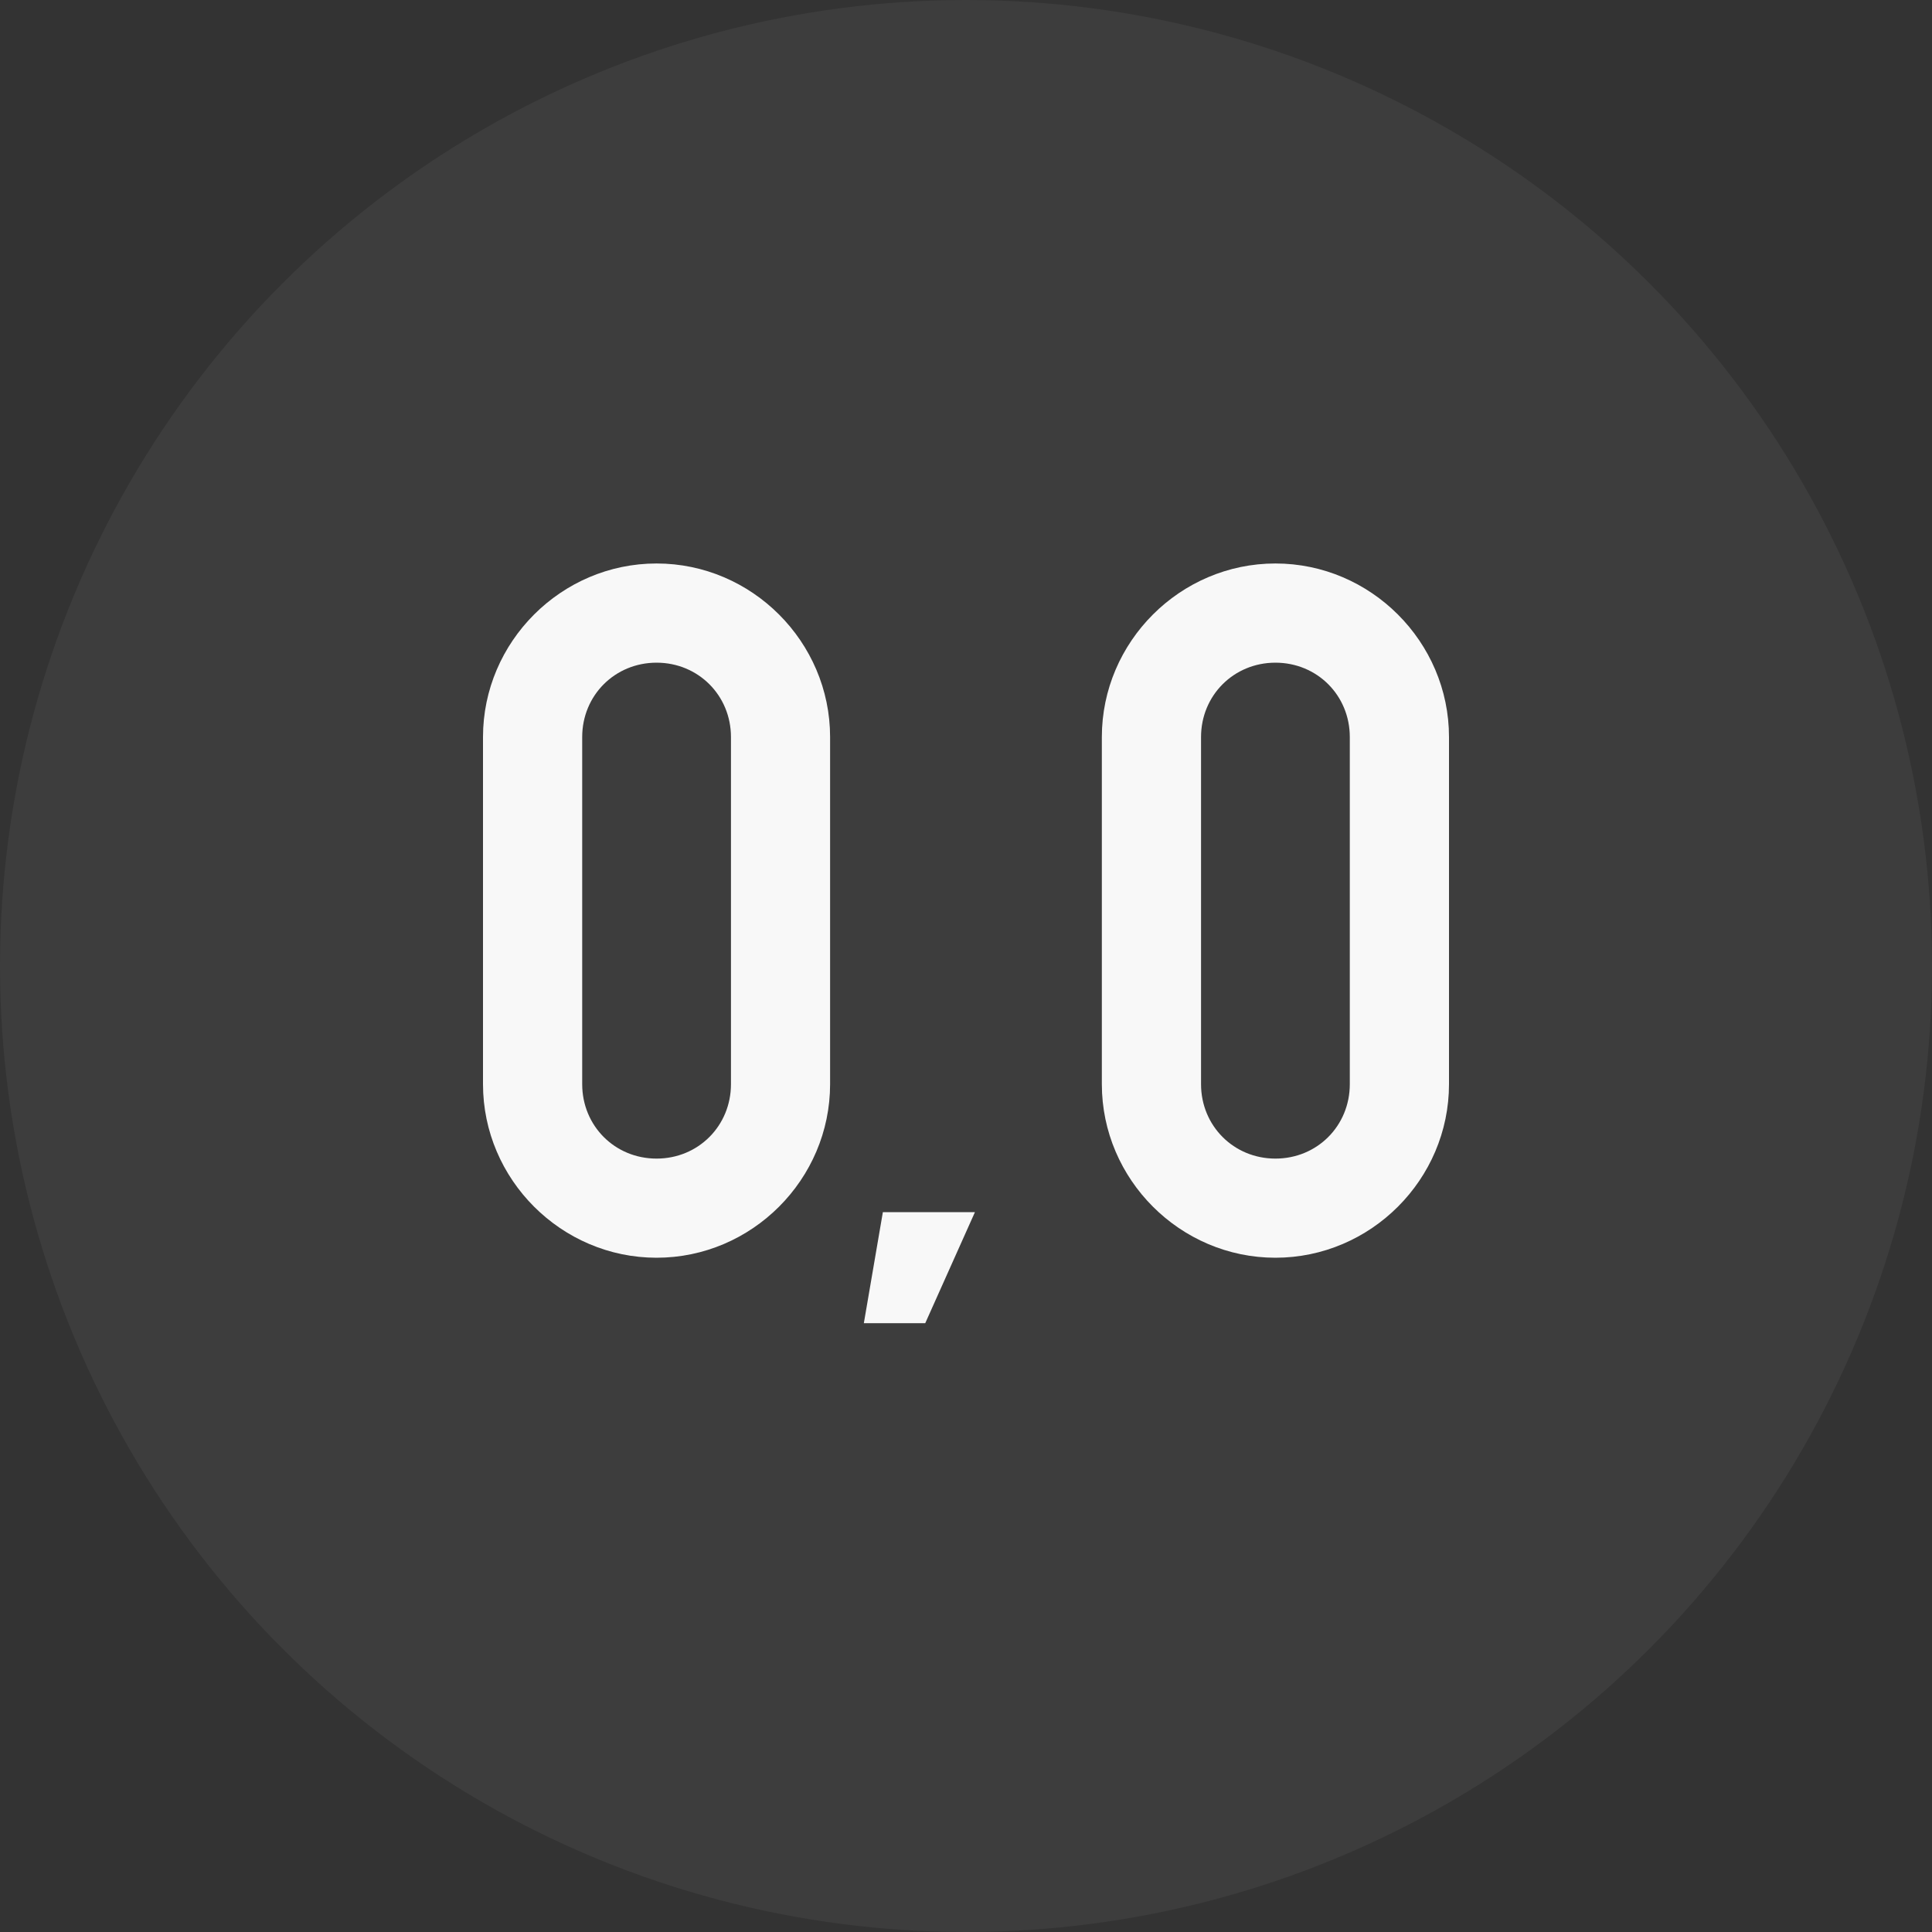 <svg width="32" height="32" viewBox="0 0 32 32" fill="none" xmlns="http://www.w3.org/2000/svg">
<rect x="0" y="0" width="32" height="32" fill="#333333" stroke="none"/>
<g clip-path="url(#clip0_1620_8238)">
<circle cx="16" cy="16" r="16" fill="white" fill-opacity="0.05"/>
<path fill-rule="evenodd" clip-rule="evenodd" d="M10.875 9.333C9.297 9.333 8 10.63 8 12.208V17.957C8 19.535 9.297 20.832 10.875 20.832C12.453 20.832 13.749 19.535 13.749 17.957V12.208C13.749 10.63 12.453 9.333 10.875 9.333ZM10.875 10.976C11.565 10.976 12.107 11.518 12.107 12.208V17.957C12.107 18.648 11.565 19.19 10.875 19.19C10.184 19.19 9.643 18.648 9.643 17.957V12.208C9.643 11.518 10.184 10.976 10.875 10.976ZM21.125 9.333C19.547 9.333 18.25 10.63 18.25 12.208V17.957C18.25 19.535 19.547 20.832 21.125 20.832C22.703 20.832 24 19.535 24 17.957V12.208C24 10.63 22.703 9.333 21.125 9.333ZM21.125 10.976C21.816 10.976 22.357 11.518 22.357 12.208V17.957C22.357 18.648 21.816 19.19 21.125 19.19C20.435 19.19 19.893 18.648 19.893 17.957V12.208C19.893 11.518 20.435 10.976 21.125 10.976ZM14.623 20.077L14.308 21.916H15.325L16.148 20.077H14.623Z" fill="#F8F8F8"/>
</g>
<defs>
<clipPath id="clip0_1620_8238">
<rect width="32" height="32" fill="white"/>
</clipPath>
</defs>
</svg>
